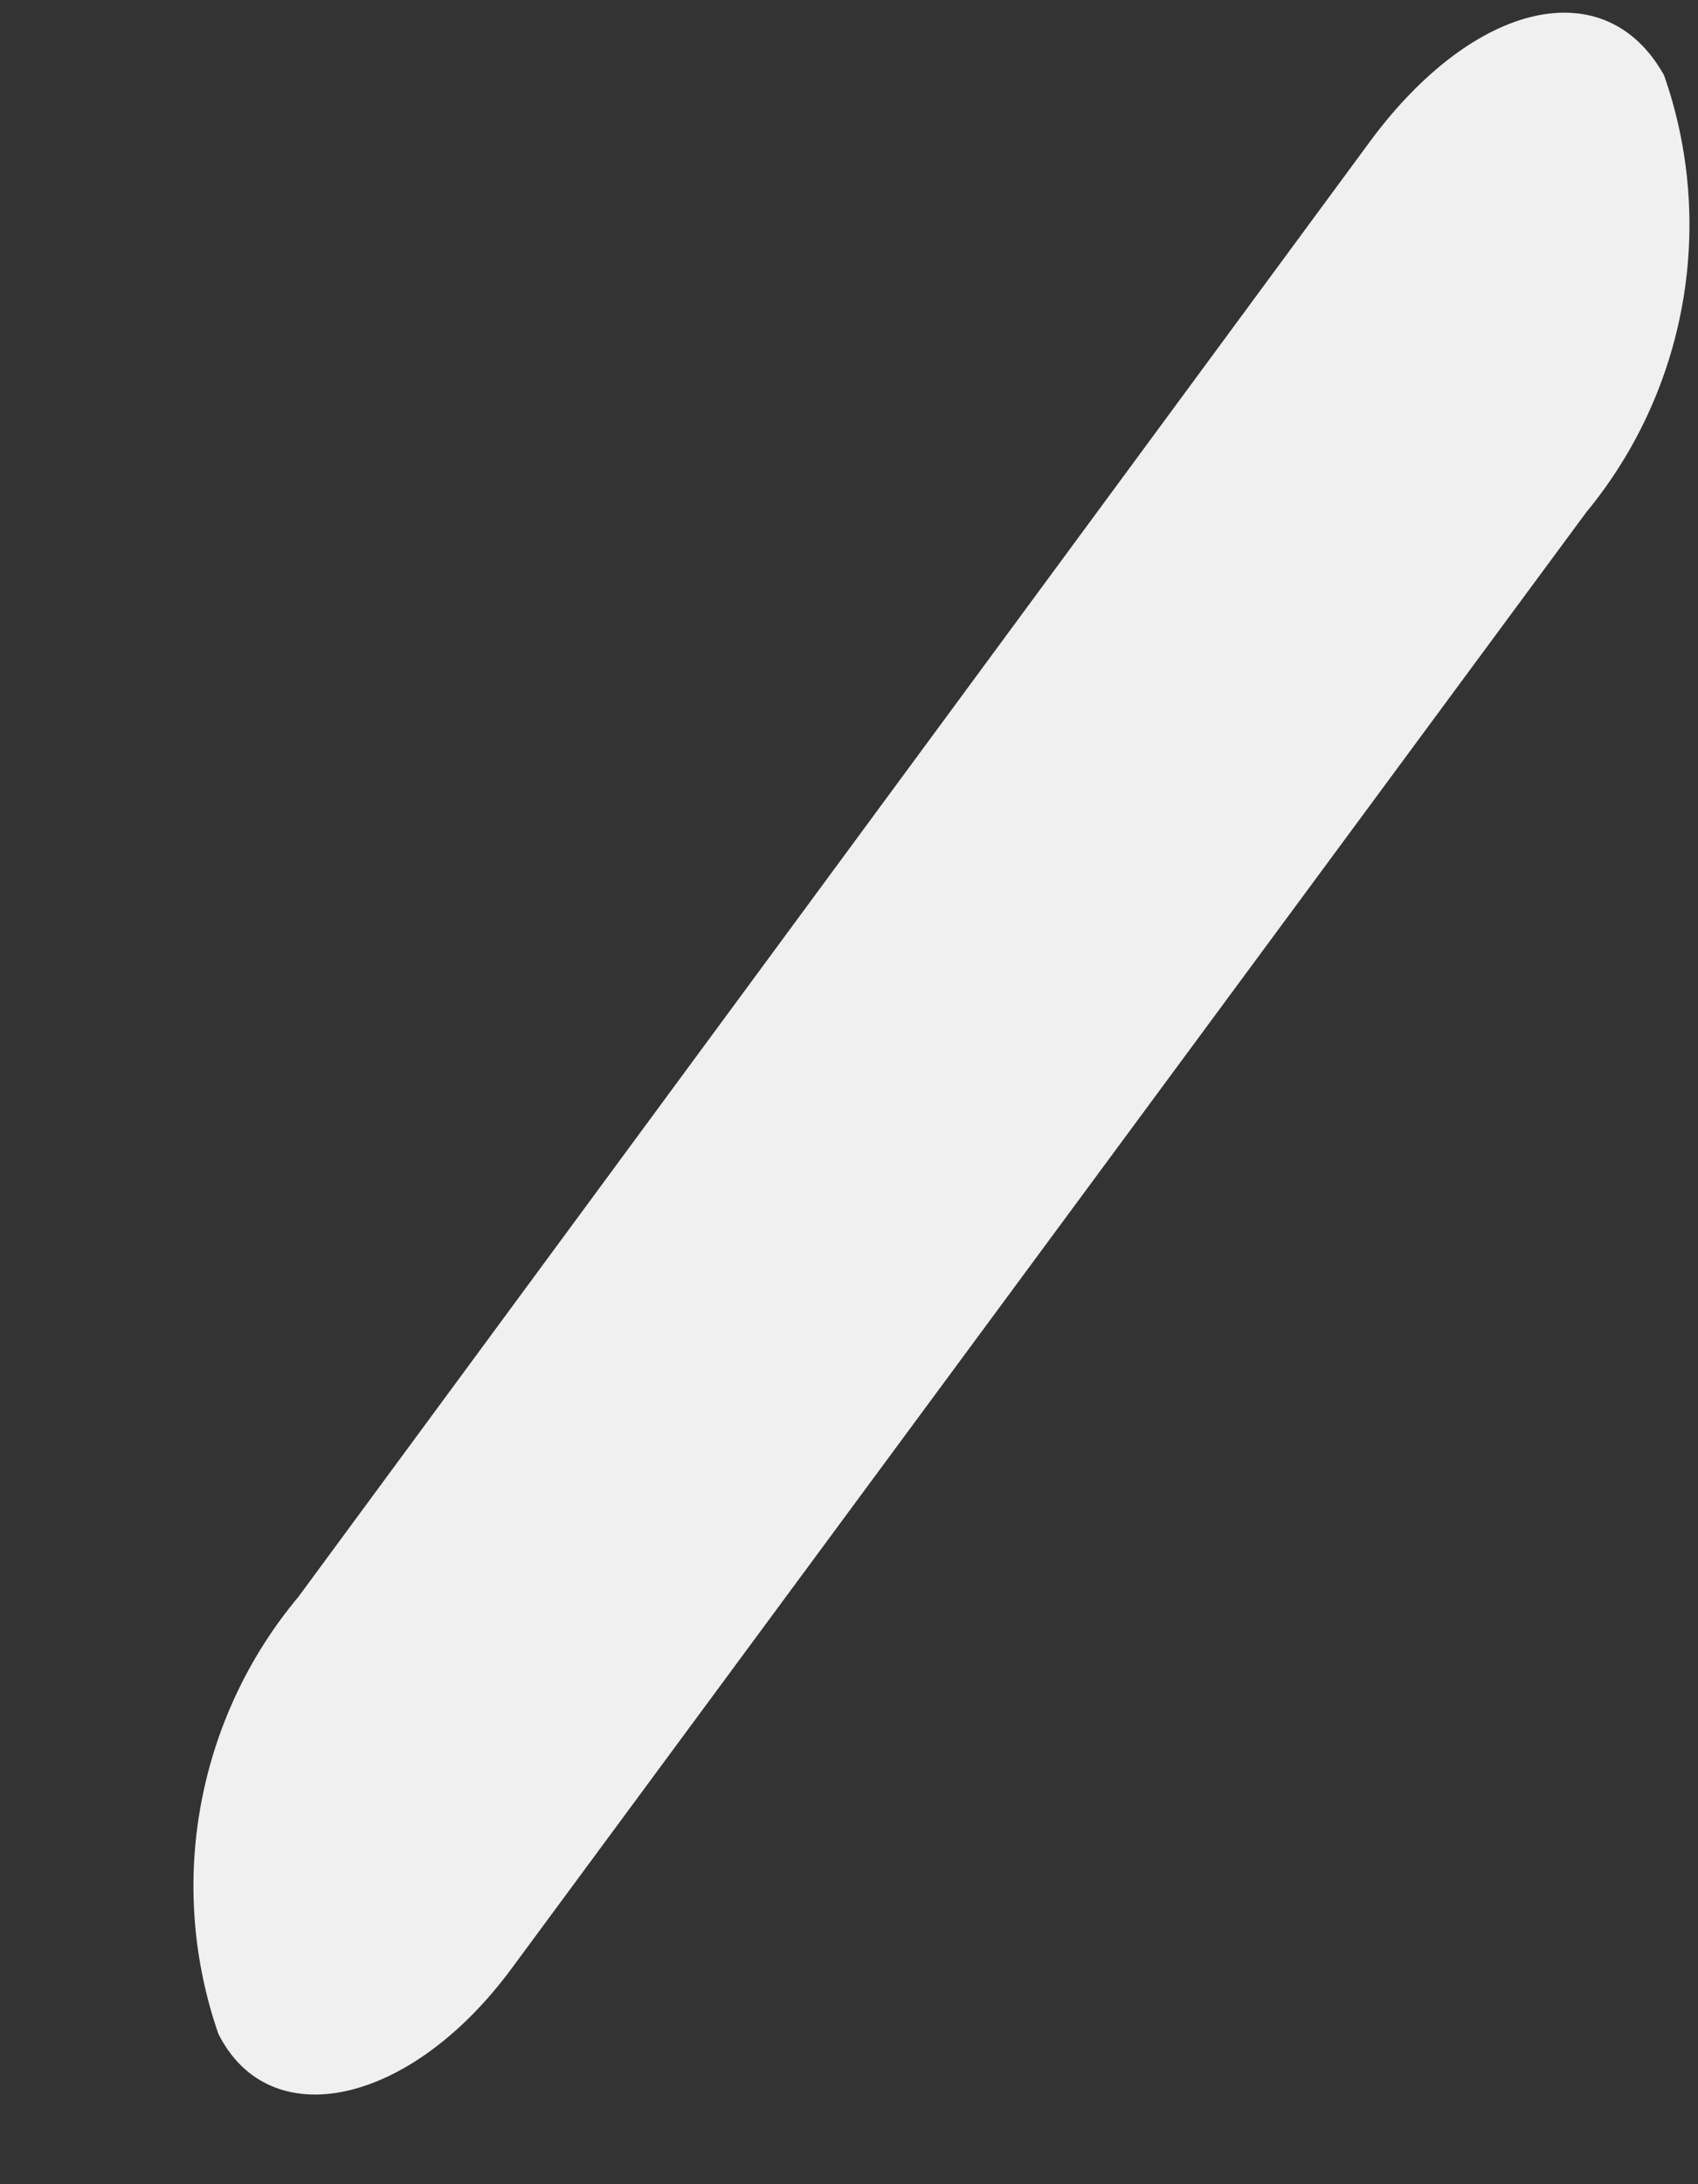 <?xml version="1.0" encoding="UTF-8" standalone="no"?><svg width='7' height='9' viewBox='0 0 7 9' fill='none' xmlns='http://www.w3.org/2000/svg'>
<rect x="0" y="0" width="7" height="9" fill="#333333" stroke="none"/>
<path d='M6.86 0.31C6.966 0.612 6.992 0.937 6.936 1.252C6.88 1.567 6.744 1.863 6.54 2.11L2.11 8.11C1.69 8.68 1.11 8.8 0.9 8.38C0.795 8.077 0.77 7.752 0.828 7.437C0.886 7.121 1.024 6.826 1.23 6.58L5.65 0.58C6.08 3.71337e-05 6.62 -0.12 6.86 0.31Z' fill='#F0F0F0'/>
</svg>
